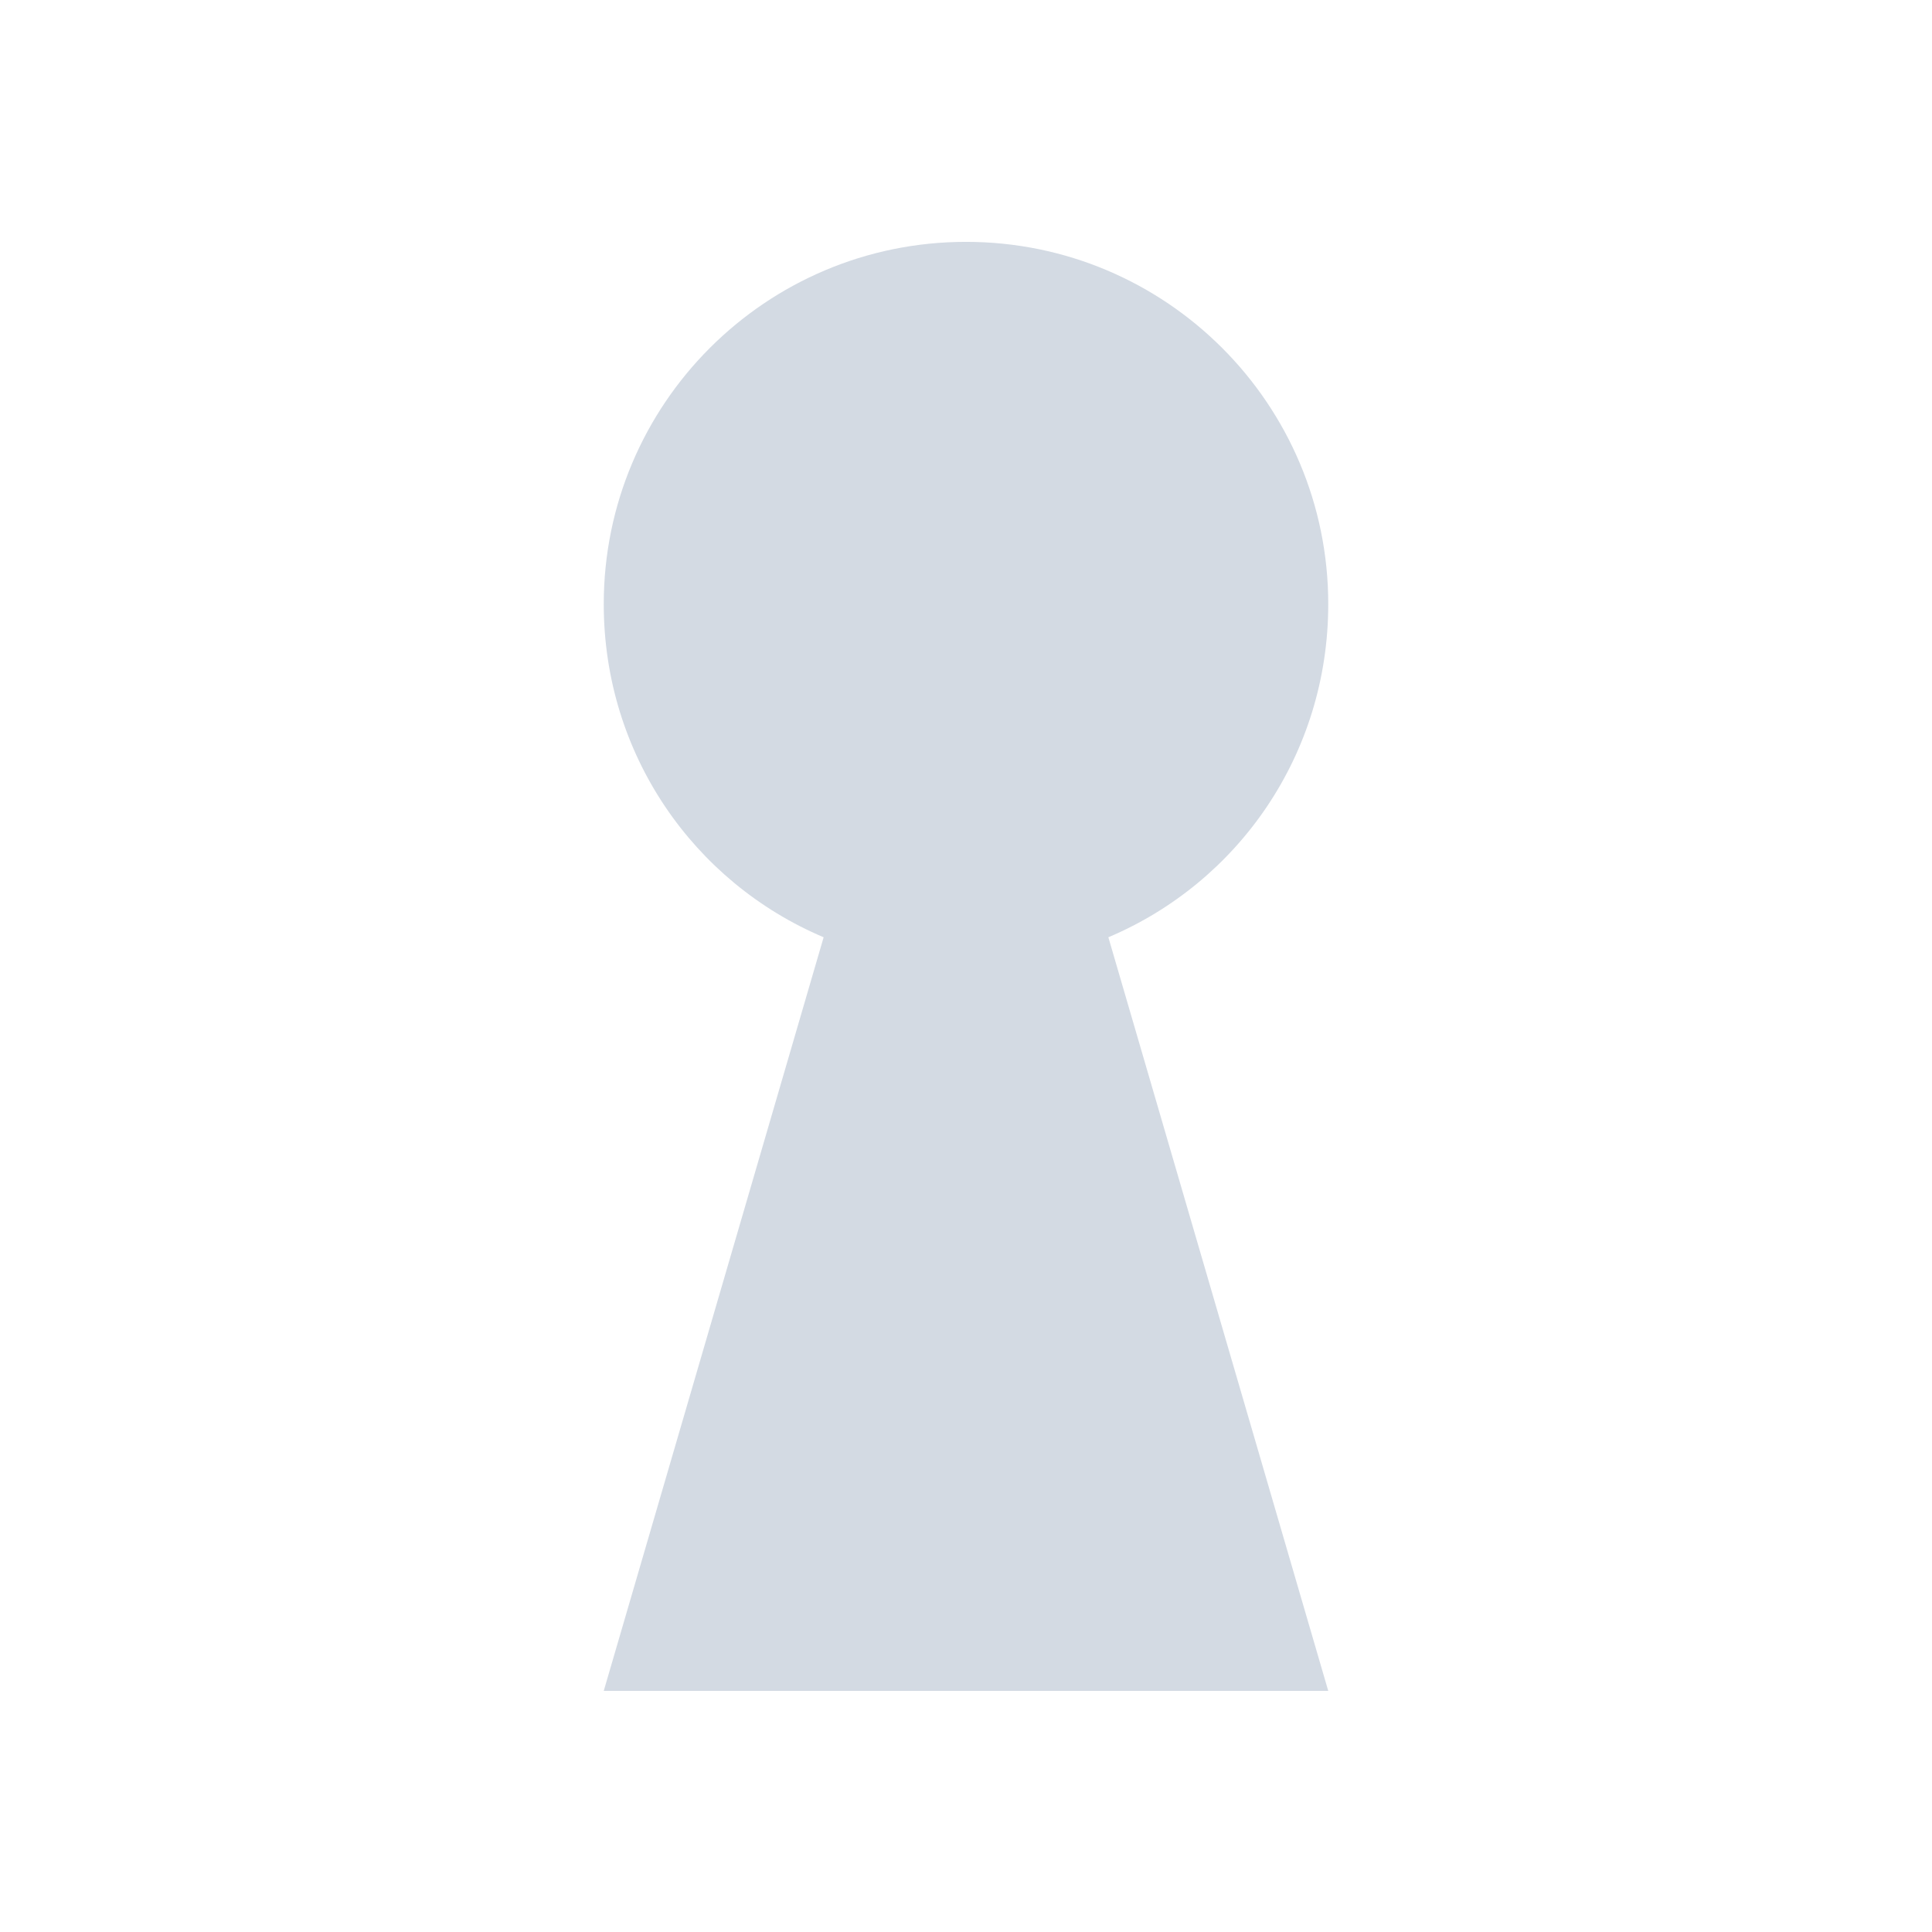 <?xml version='1.0' encoding='UTF-8' standalone='no'?>
<!-- Created with Inkscape (http://www.inkscape.org/) -->

<svg xmlns:cc='http://creativecommons.org/ns#' xmlns:dc='http://purl.org/dc/elements/1.1/' sodipodi:docname='dialog-password-symbolic.svg' inkscape:export-filename='/home/sam/img/source-symbolic.png' inkscape:export-xdpi='270' inkscape:export-ydpi='270' height='16' id='svg7384' xmlns:inkscape='http://www.inkscape.org/namespaces/inkscape' xmlns:osb='http://www.openswatchbook.org/uri/2009/osb' xmlns:rdf='http://www.w3.org/1999/02/22-rdf-syntax-ns#' xmlns:sodipodi='http://sodipodi.sourceforge.net/DTD/sodipodi-0.dtd' style='enable-background:new' xmlns:svg='http://www.w3.org/2000/svg' version='1.1' inkscape:version='0.48.4 r9939' width='16' xmlns='http://www.w3.org/2000/svg'>
  <sodipodi:namedview inkscape:bbox-nodes='true' inkscape:bbox-paths='true' bordercolor='#666666' borderlayer='false' borderopacity='1' inkscape:current-layer='layer9' inkscape:cx='7.9999728' inkscape:cy='8.0000031' gridtolerance='10' inkscape:guide-bbox='true' guidetolerance='10' id='namedview88' inkscape:object-nodes='true' inkscape:object-paths='true' objecttolerance='10' pagecolor='#f7f7f7' inkscape:pageopacity='1' inkscape:pageshadow='2' showborder='false' showgrid='false' showguides='true' inkscape:showpageshadow='false' inkscape:snap-bbox='true' inkscape:snap-bbox-edge-midpoints='false' inkscape:snap-bbox-midpoints='false' inkscape:snap-center='false' inkscape:snap-global='true' inkscape:snap-grids='true' inkscape:snap-intersection-paths='true' inkscape:snap-midpoints='true' inkscape:snap-nodes='true' inkscape:snap-object-midpoints='true' inkscape:snap-others='true' inkscape:snap-page='false' inkscape:snap-smooth-nodes='true' inkscape:snap-to-guides='true' inkscape:window-height='716' inkscape:window-maximized='1' inkscape:window-width='1366' inkscape:window-x='0' inkscape:window-y='27' inkscape:zoom='1'>
    <inkscape:grid color='#000000' dotted='false' empcolor='#0800ff' empopacity='0.463' empspacing='4' enabled='true' id='grid4866' opacity='0.165' originx='-344px' originy='-548.003px' snapvisiblegridlinesonly='true' spacingx='0.25px' spacingy='0.25px' type='xygrid' visible='true'/>
  </sodipodi:namedview>
  <title id='title8473'>Paper Symbolic Icon Theme</title>
  <defs id='defs7386'>
    <linearGradient id='linearGradient5606' osb:paint='solid'>
      <stop id='stop5608' offset='0' style='stop-color:#000000;stop-opacity:1;'/>
    </linearGradient>
    <filter inkscape:collect='always' color-interpolation-filters='sRGB' id='filter7554'>
      <feBlend inkscape:collect='always' id='feBlend7556' in2='BackgroundImage' mode='darken'/>
    </filter>
  </defs>
  <g inkscape:groupmode='layer' id='layer9' inkscape:label='status' style='display:inline' transform='translate(-585,331.003)'>
    
    <path inkscape:connector-curvature='0' d='m 593,-329 c -1.657,0 -3,1.343 -3,3 0,1.243 0.745,2.304 1.821,2.759 L 590,-317 l 6,0 -1.821,-6.241 c 1.077,-0.455 1.821,-1.516 1.821,-2.759 0,-1.657 -1.343,-3 -3,-3 z' id='path3000' style='color:#000000;fill:#d3dae3;fill-opacity:1;fill-rule:nonzero;stroke:none;stroke-width:1;marker:none;visibility:visible;display:inline;overflow:visible;enable-background:accumulate'/>
  </g>
  <g inkscape:groupmode='layer' id='layer10' inkscape:label='devices' style='display:inline;filter:url(#filter7554)' transform='translate(-585,331.003)'/>
  <g inkscape:groupmode='layer' id='layer1' inkscape:label='places' style='display:inline' transform='translate(-344,-285.997)'/>
  <g inkscape:groupmode='layer' id='layer14' inkscape:label='mimetypes' style='display:inline' transform='translate(-585,331.003)'/>
  <g inkscape:groupmode='layer' id='layer15' inkscape:label='emblems' style='display:inline' transform='translate(-585,331.003)'/>
  <g inkscape:groupmode='layer' id='g71291' inkscape:label='emotes' style='display:inline' transform='translate(-585,331.003)'/>
  <g inkscape:groupmode='layer' id='layer2' inkscape:label='categories' style='display:inline' transform='translate(-344,-135.997)'/>
  <g inkscape:groupmode='layer' id='g6058' inkscape:label='apps' style='display:inline' transform='translate(-344,-135.997)'/>
  <g inkscape:groupmode='layer' id='layer12' inkscape:label='actions' style='display:inline' transform='translate(-585,331.003)'/>
</svg>

